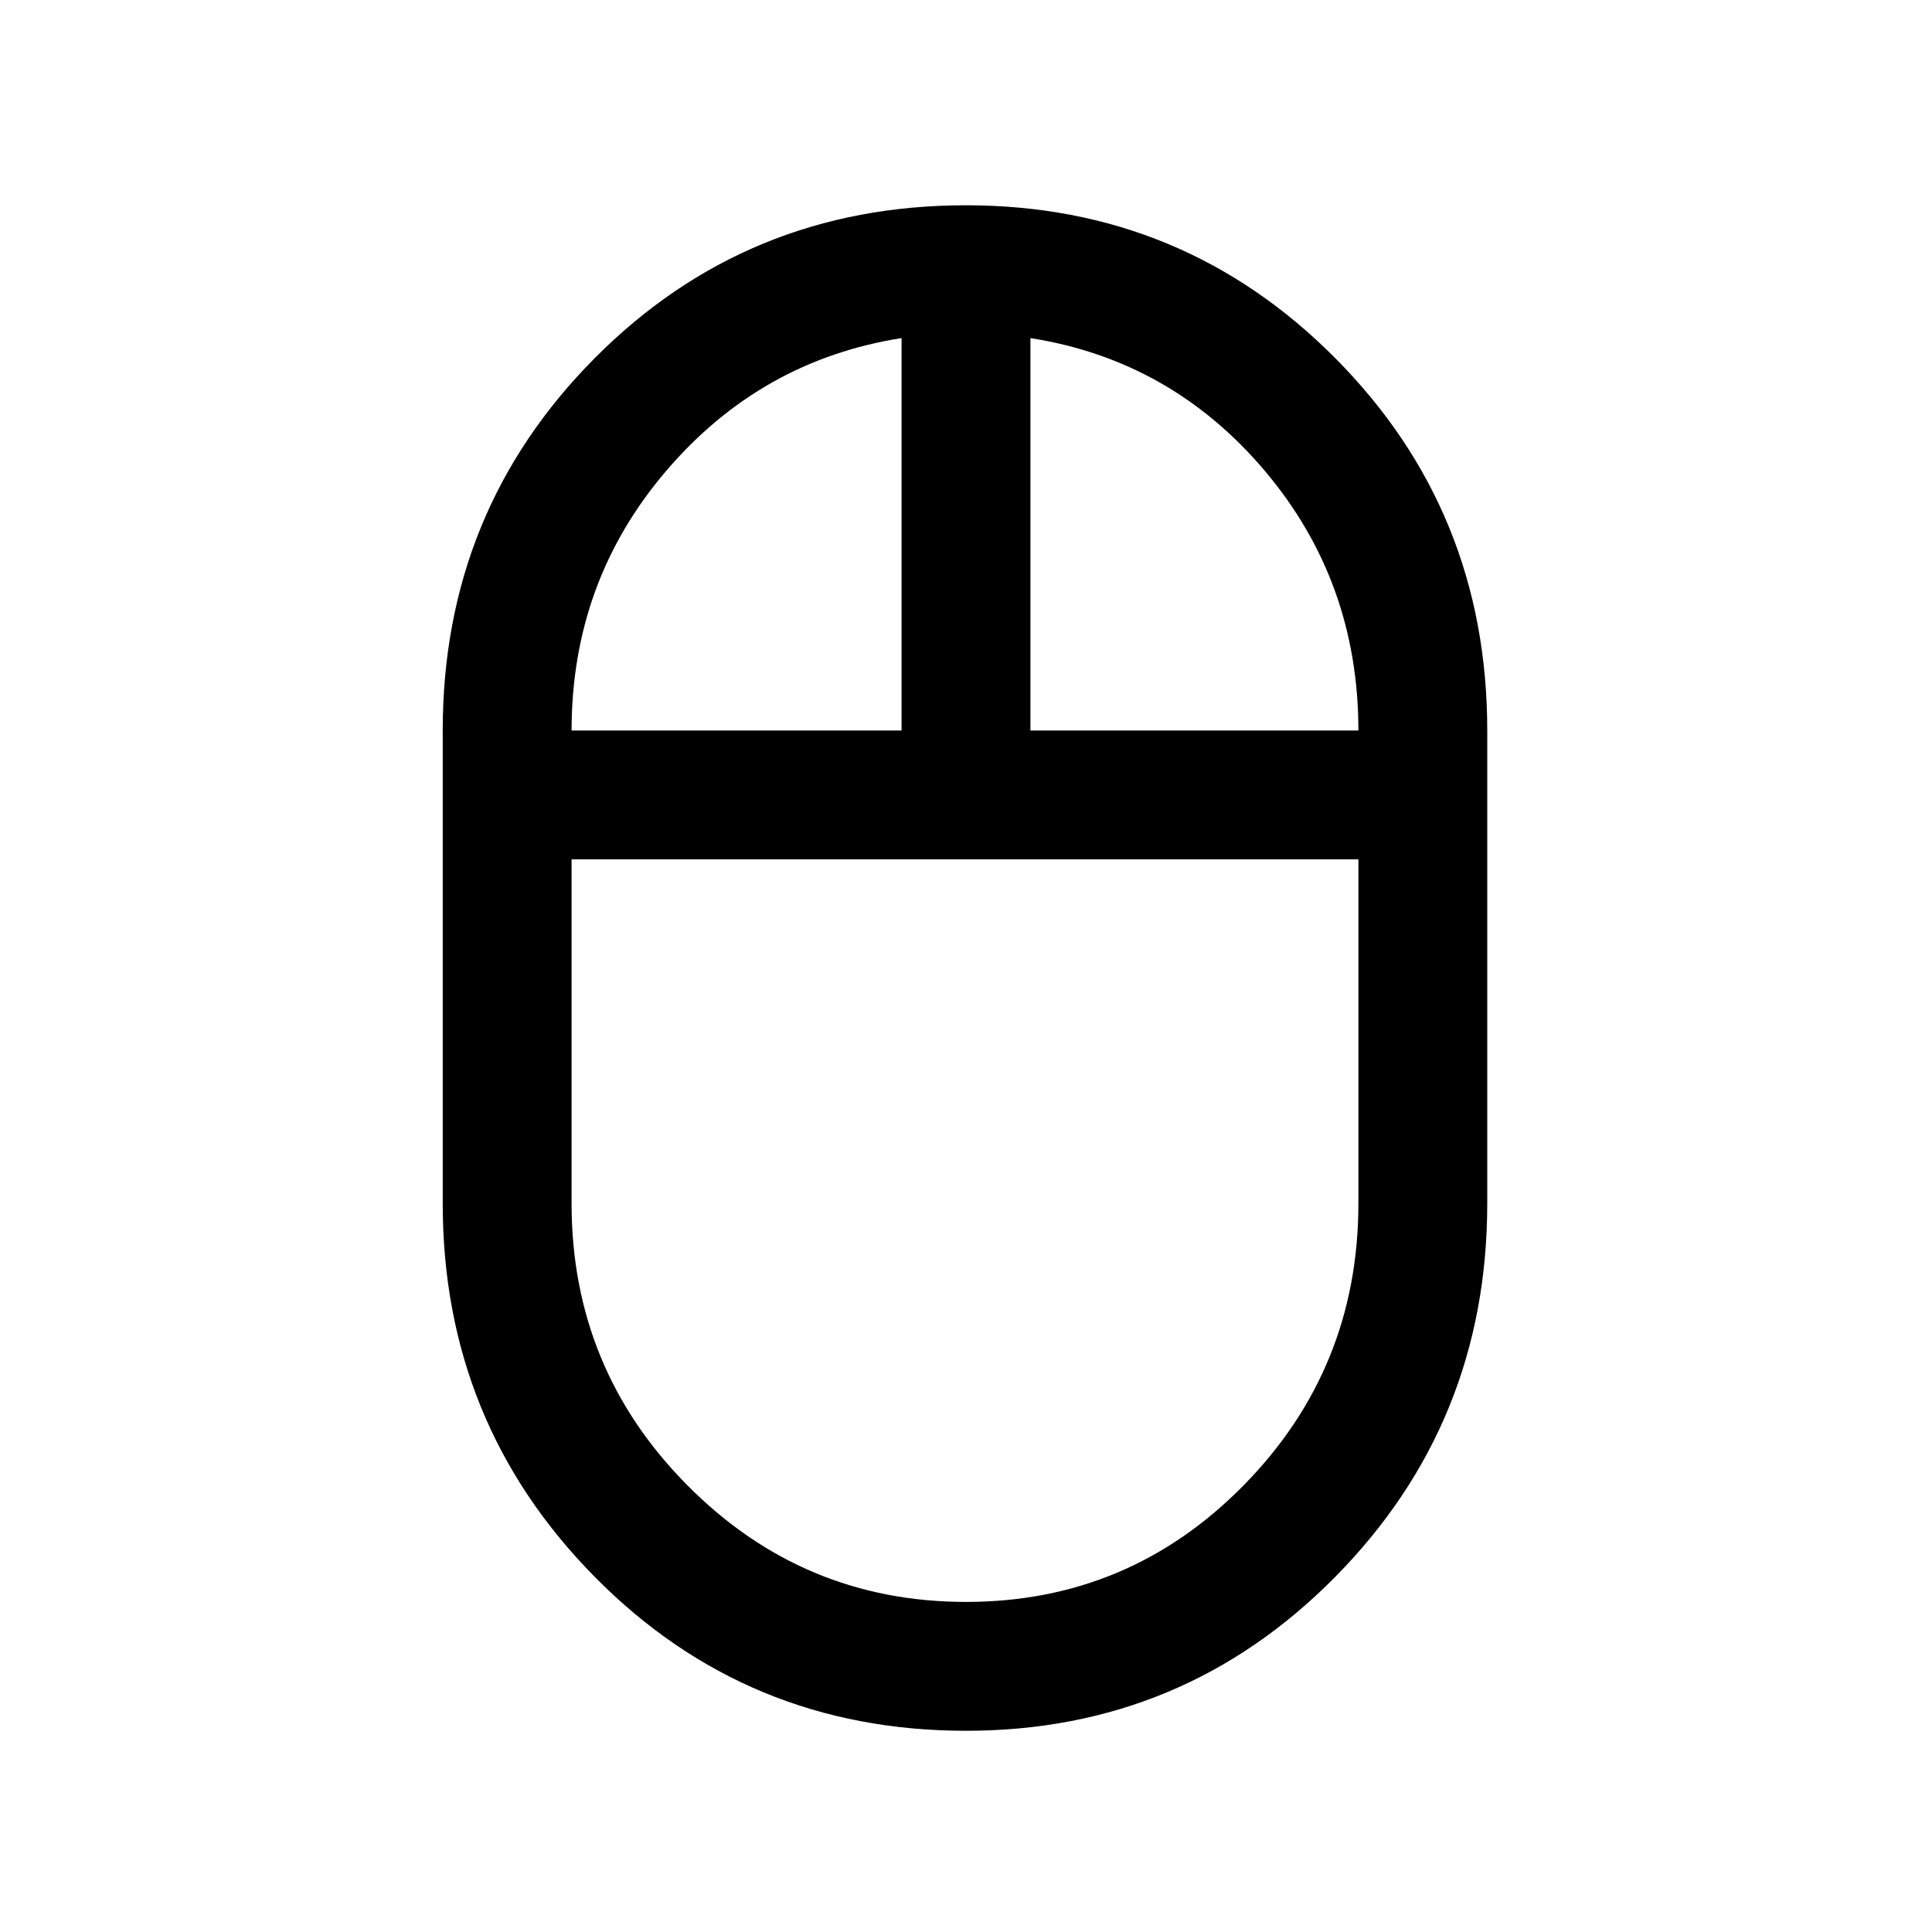 <svg xmlns="http://www.w3.org/2000/svg" height="20" width="20"><path d="M10 17.917q-2.271 0-3.844-1.594t-1.573-3.865V7.562q0-2.27 1.573-3.854Q7.729 2.125 10 2.125q2.25 0 3.823 1.583 1.573 1.584 1.573 3.854v4.896q0 2.271-1.573 3.865Q12.25 17.917 10 17.917Zm.667-10.355h3.395q0-1.541-.968-2.687-.969-1.146-2.427-1.375Zm-4.75 0h3.416V3.5q-1.458.229-2.437 1.375-.979 1.146-.979 2.687ZM10 16.583q1.688 0 2.875-1.208t1.187-2.917V8.896H5.917v3.562q0 1.709 1.198 2.917Q8.312 16.583 10 16.583Zm0-7.687Zm.667-1.334Zm-1.334 0ZM10 8.896Z"/></svg>